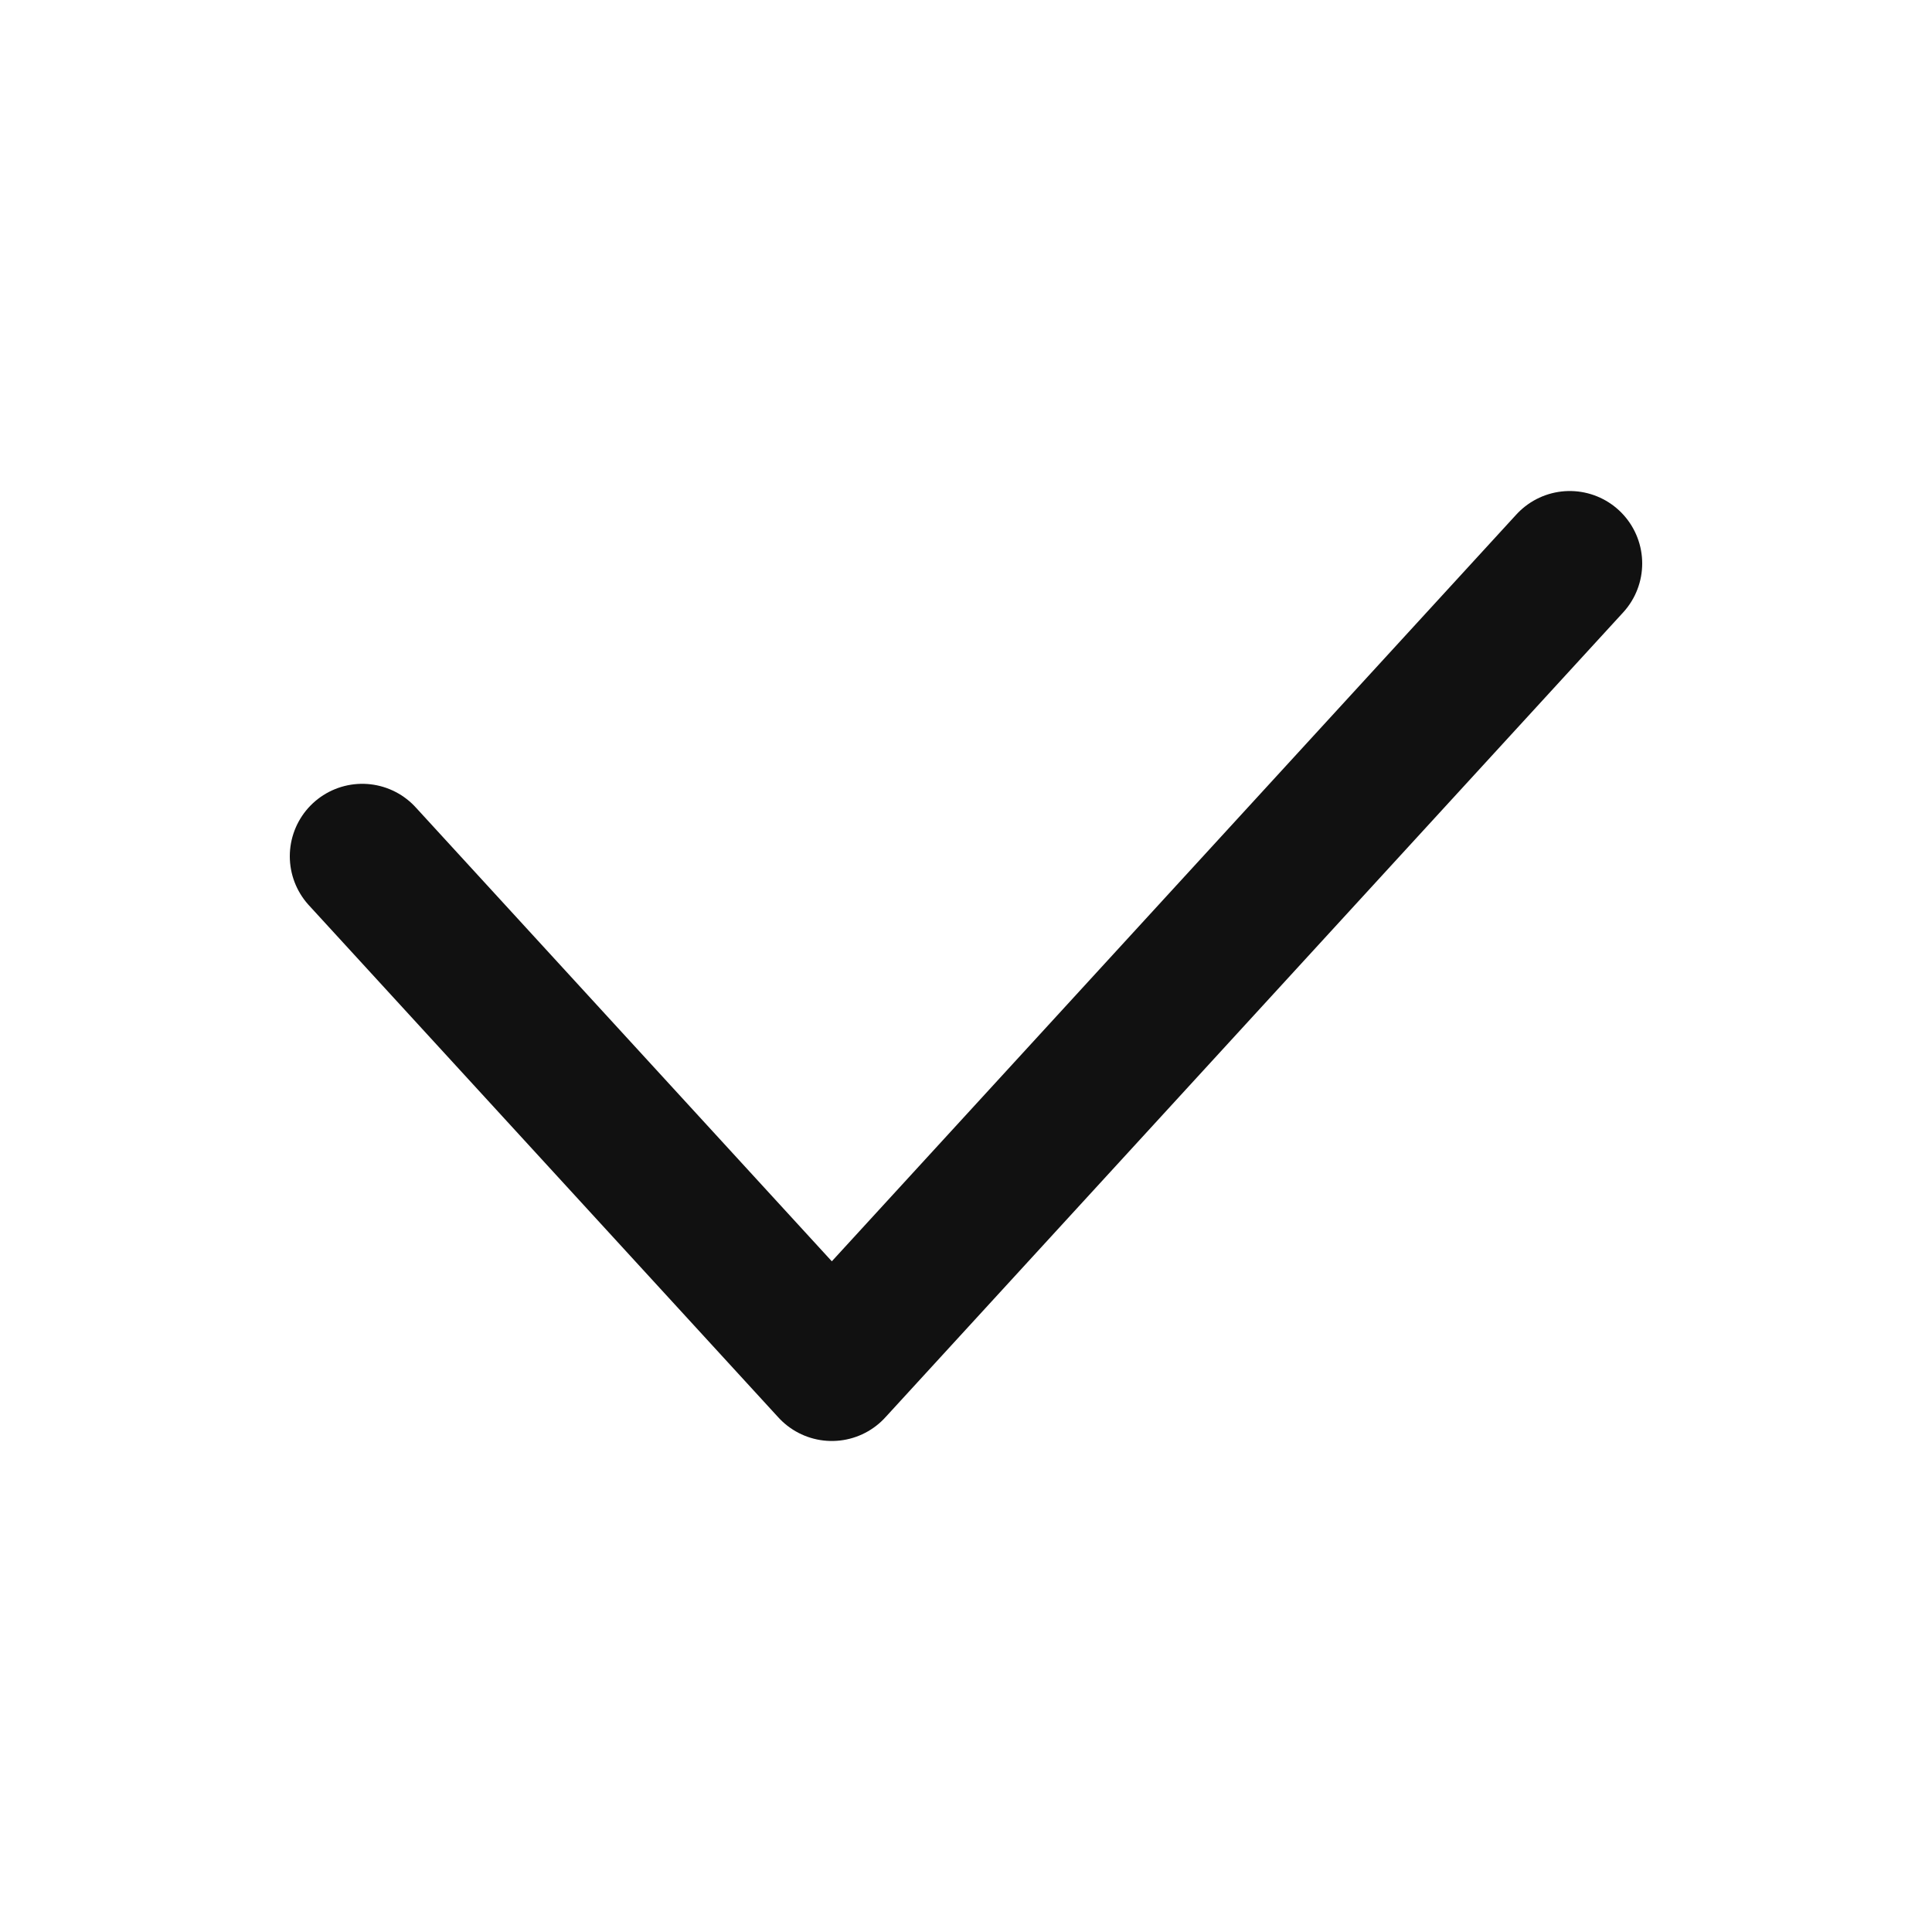 <svg width="20" height="20" viewBox="0 0 20 20" fill="none" xmlns="http://www.w3.org/2000/svg">
<path d="M3.75 8.864L8.611 14.167L16.25 5.833" stroke="#111111" stroke-width="1.5" stroke-linecap="round" stroke-linejoin="round"/>
</svg>
